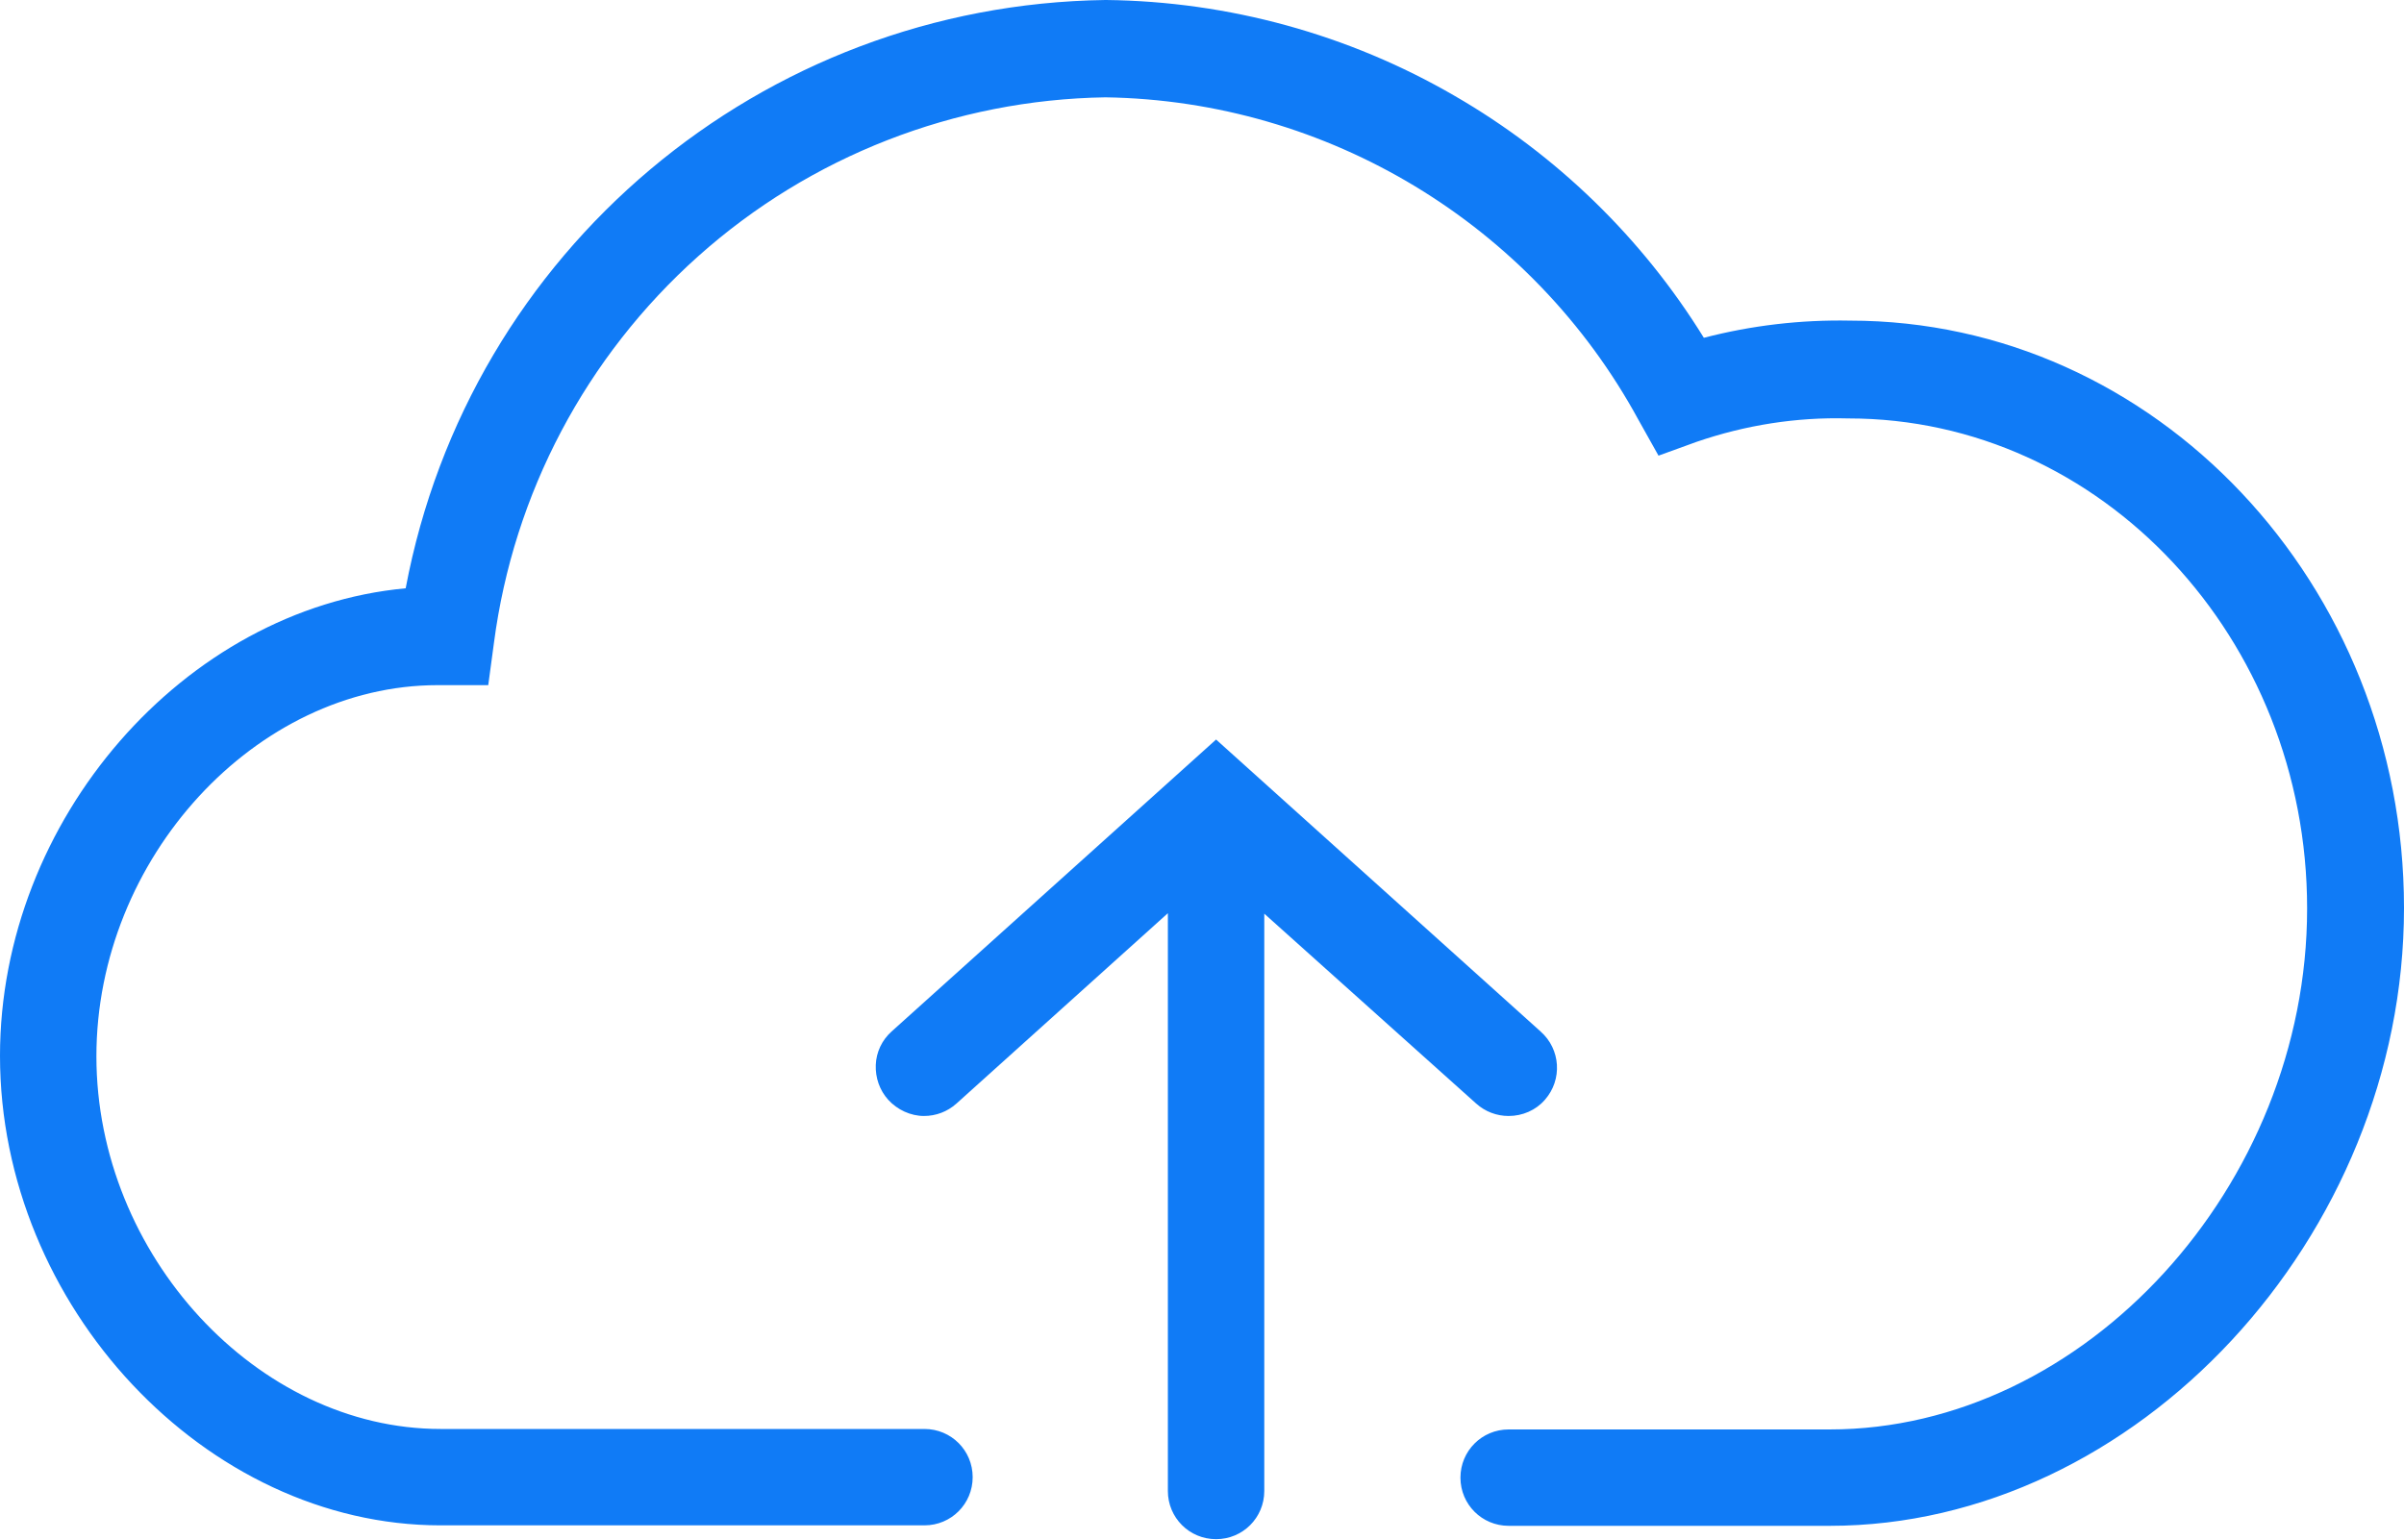 <?xml version="1.0" encoding="utf-8"?>
<!-- Generator: Adobe Illustrator 17.0.0, SVG Export Plug-In . SVG Version: 6.00 Build 0)  -->
<!DOCTYPE svg PUBLIC "-//W3C//DTD SVG 1.1//EN" "http://www.w3.org/Graphics/SVG/1.1/DTD/svg11.dtd">
<svg version="1.1" id="Layer_1" xmlns="http://www.w3.org/2000/svg" xmlns:xlink="http://www.w3.org/1999/xlink" x="0px" y="0px"
	 width="503.7px" height="322.7px" viewBox="0 0 503.7 322.7" style="enable-background:new 0 0 503.7 322.7;" xml:space="preserve"
	>
<style type="text/css">
	.st0{fill:#107BF6;}
</style>
<g>
	<g>
		<path class="st0" d="M387.6,67.2c-10.3-0.2-20.6,1-30.6,3.6c-12.9-20.9-30.9-38.4-52.2-50.7C282.6,7.2,257.4,0.3,231.8,0l-0.1,0
			l-0.1,0C159.5,1,98.3,52.6,85,123.3c-46.4,4.3-85,48.5-85,98c0,52.4,43.1,98.4,92.3,98.4h101.4c5.6,0,10.1-4.5,10.1-10.1
			c0-5.6-4.5-10.1-10.1-10.1H92.3c-38.4,0-72.1-36.5-72.1-78.1c0-41.5,33.4-77.8,71.5-77.8h10.6l1.2-8.9c4.1-31.3,19.3-60,42.8-81
			c23.5-21,53.8-32.8,85.3-33.3c46.6,0.7,89.4,26.6,111.7,67.6l4.2,7.5l8-2.9c10.2-3.5,20.9-5.2,31.7-4.9l0.1,0
			c53,0,96.1,46.1,96.1,102.7c0,58.2-46.7,109.2-100,109.2h-67.3c-5.6,0-10.1,4.5-10.1,10.1c0,5.6,4.5,10.1,10.1,10.1h67.3
			c64.1,0,120.3-60.5,120.3-129.5C503.7,122.4,451.6,67.2,387.6,67.2z"/>
		<path class="st0" d="M309.3,231.3c1.9,1.7,4.3,2.6,6.8,2.6c2.9,0,5.7-1.2,7.6-3.4c3.7-4.2,3.3-10.6-0.9-14.3l-68-61.2l-68,61.2
			c-2,1.8-3.2,4.3-3.3,7c-0.1,2.7,0.8,5.3,2.6,7.3c1.9,2.1,4.7,3.4,7.5,3.4c2.5,0,4.9-0.9,6.8-2.6l44.3-39.9v121.1
			c0,5.6,4.5,10.1,10.1,10.1s10.1-4.5,10.1-10.1V191.5L309.3,231.3z"/>
	</g>
</g>
</svg>
